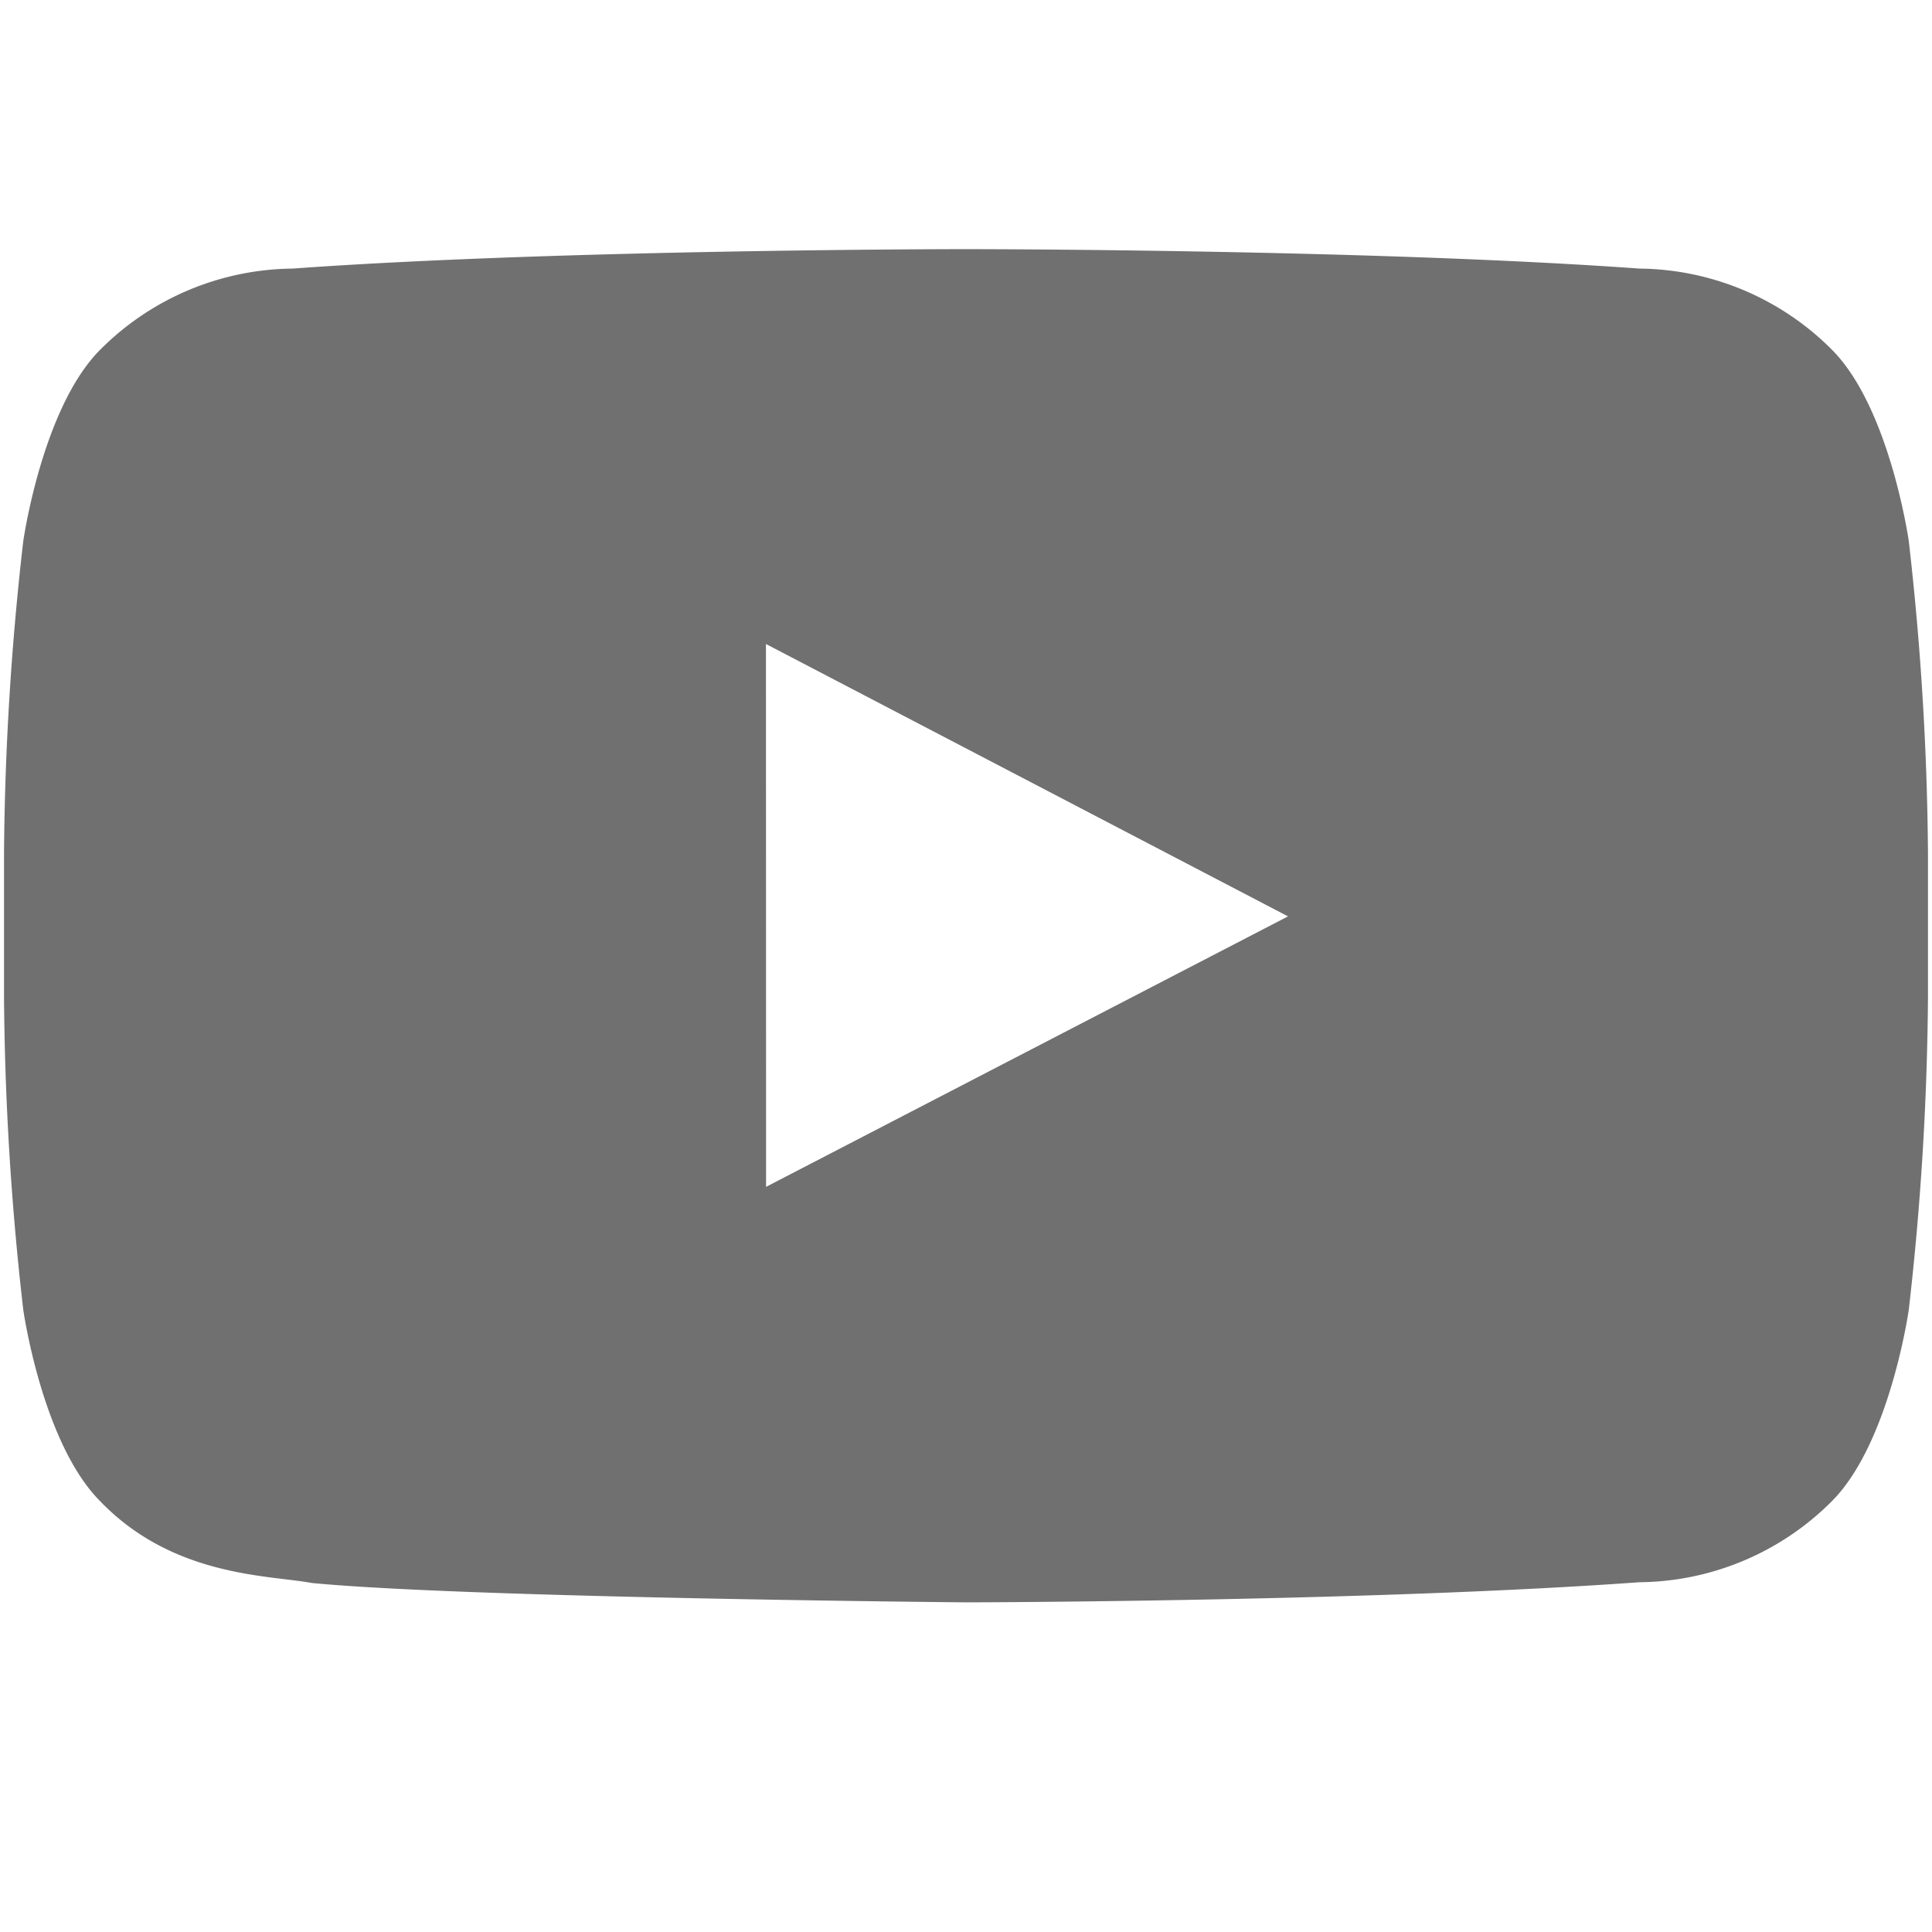 <svg xmlns="http://www.w3.org/2000/svg" data-name="S_YouTube_24_N@2x" height="48" id="S_YouTube_24_N_2x" viewBox="0 0 48 48" width="48"><defs><style>.fill{fill:#707070}</style></defs><title>S_YouTube_24_N@2x</title><path class="fill" d="M47.423 13.443s-.467-3.294-1.9-4.745a6.838 6.838 0 0 0-4.79-2.025c-6.689-.483-16.722-.483-16.722-.483h-.021s-10.033 0-16.722.483A6.838 6.838 0 0 0 2.478 8.7c-1.433 1.451-1.9 4.745-1.9 4.745A72.223 72.223 0 0 0 .1 21.179v3.626a72.223 72.223 0 0 0 .478 7.736s.466 3.294 1.9 4.745c1.818 1.9 4.207 1.844 5.27 2.043C11.573 39.7 24 39.81 24 39.81s10.044-.015 16.733-.5a6.835 6.835 0 0 0 4.79-2.024c1.433-1.451 1.9-4.745 1.9-4.745a72.368 72.368 0 0 0 .477-7.736v-3.626a72.368 72.368 0 0 0-.477-7.736zm-28.39 16.044L19.03 16 32 22.767z"/></svg>